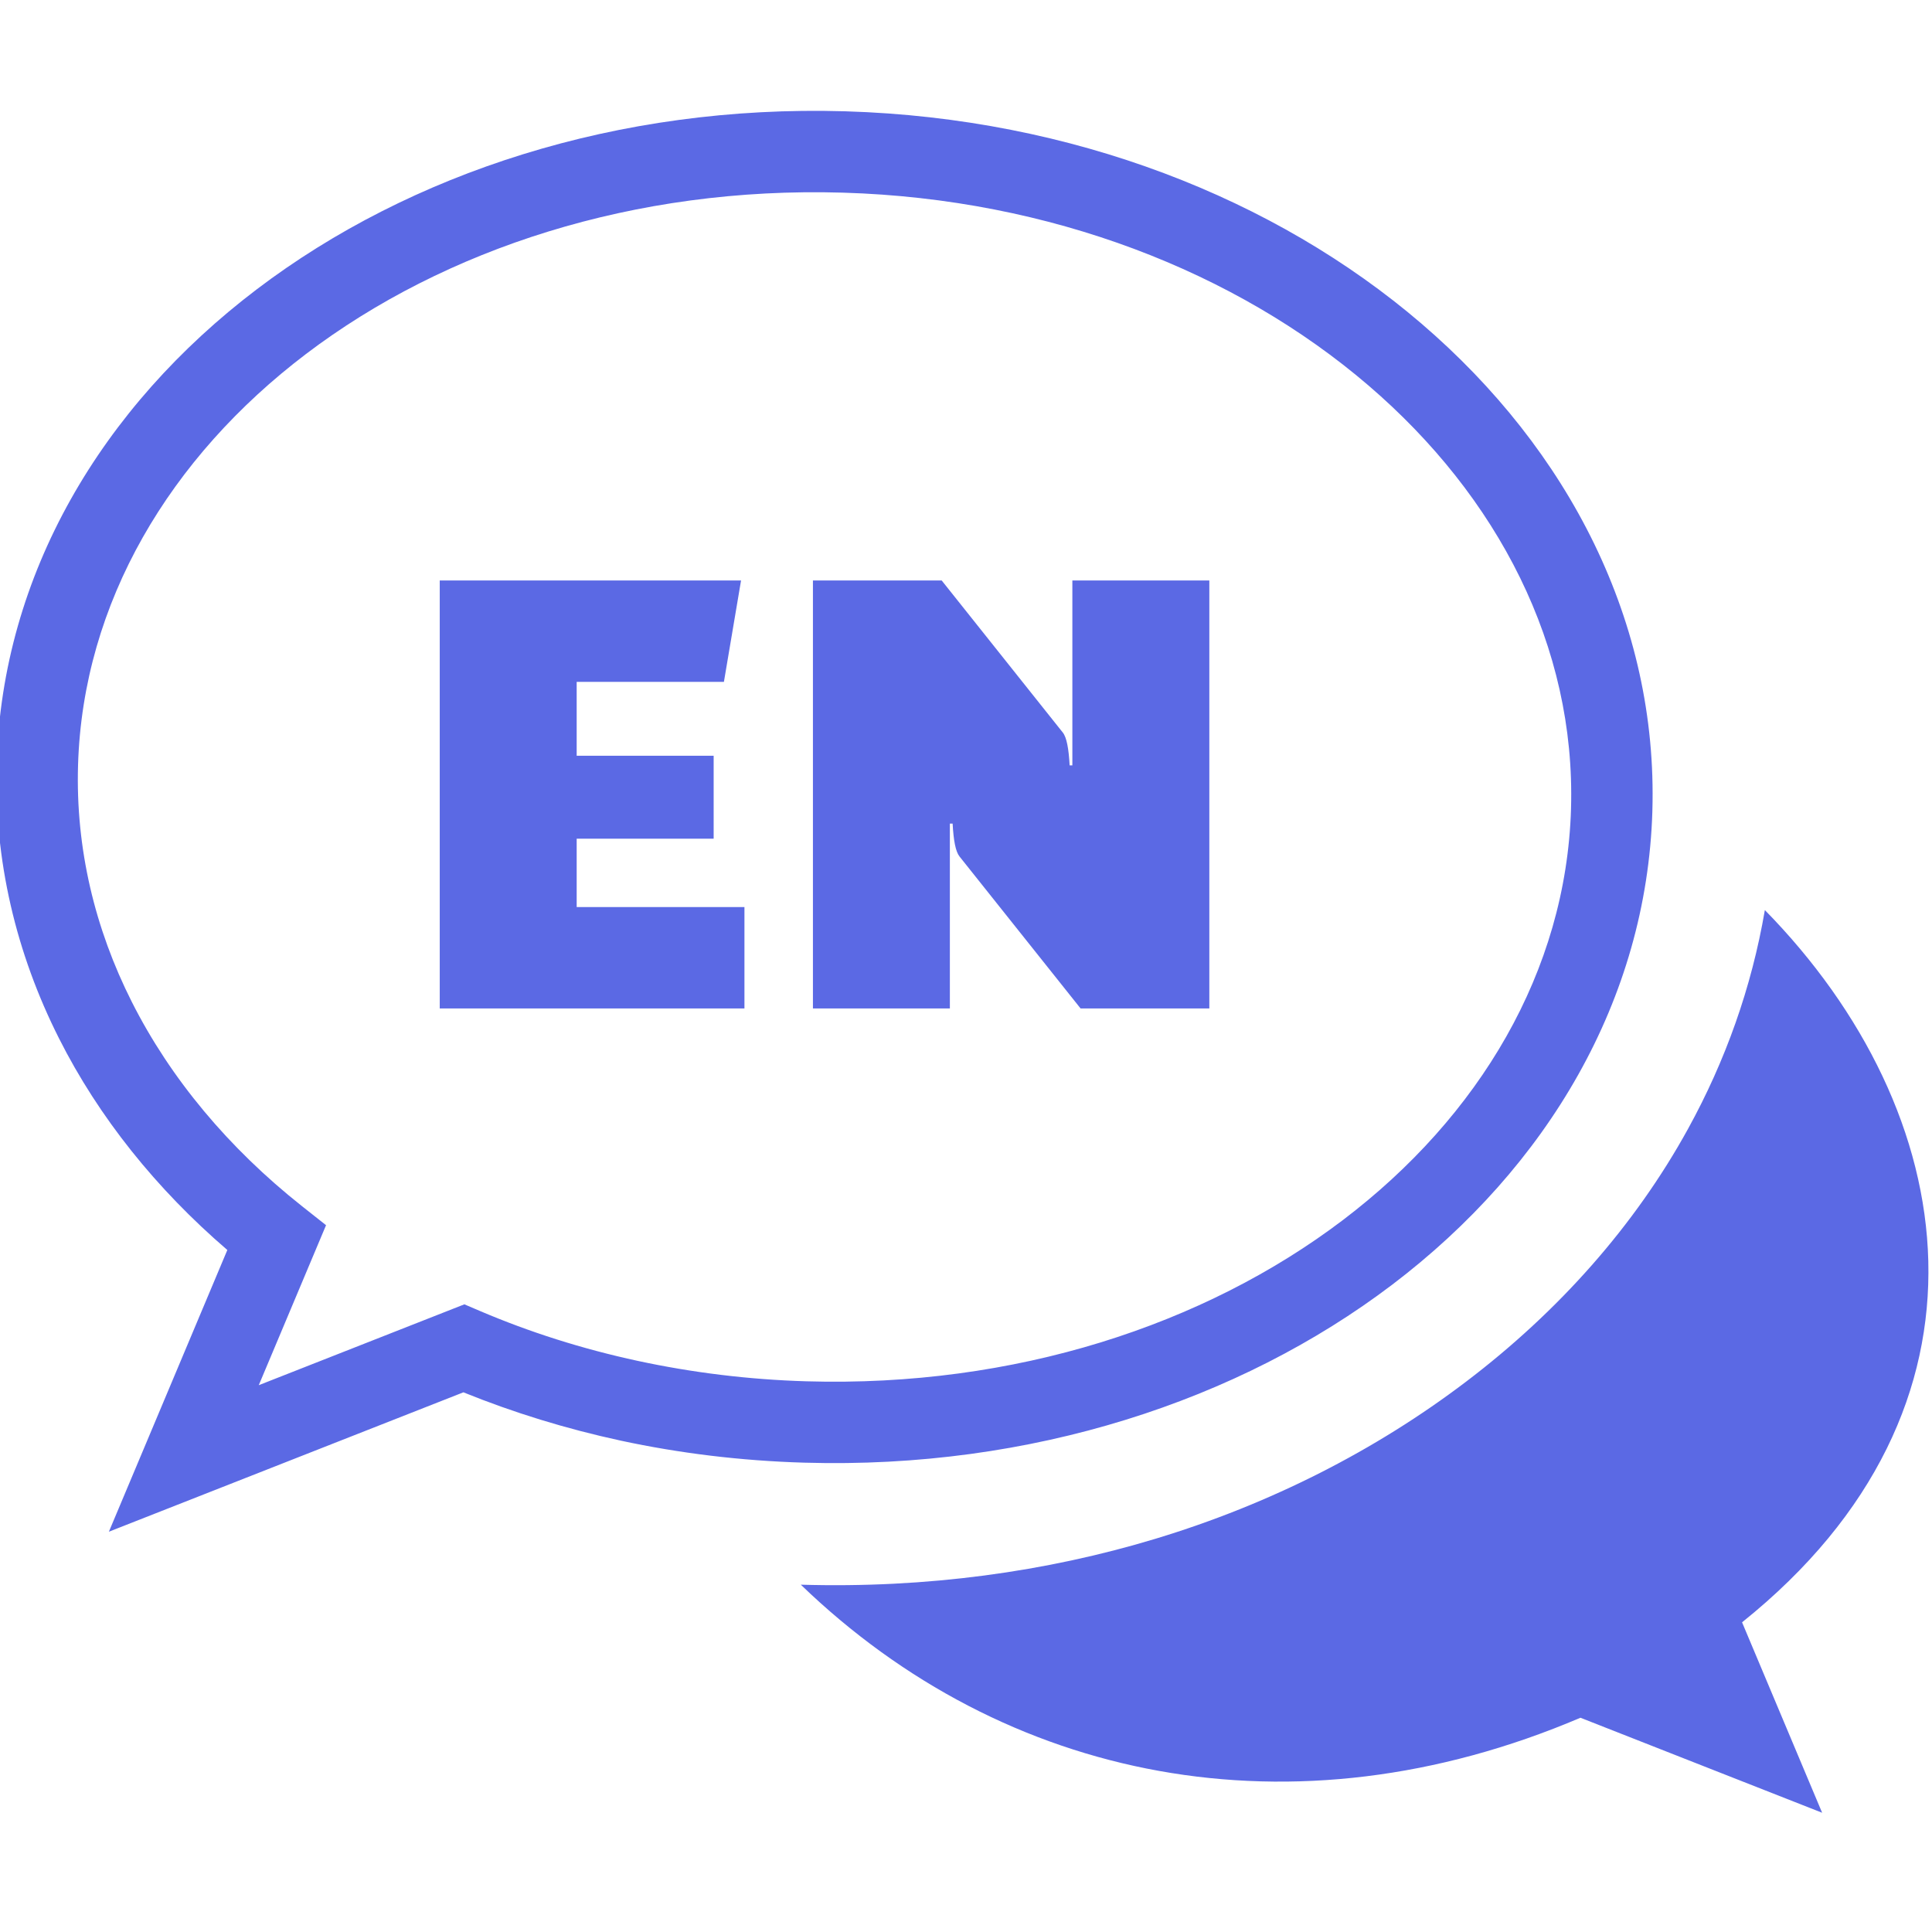 <?xml version="1.0" encoding="UTF-8" standalone="no"?>
<svg
   shape-rendering="geometricPrecision"
   text-rendering="geometricPrecision"
   image-rendering="optimizeQuality"
   fill-rule="evenodd"
   clip-rule="evenodd"
   viewBox="0 0 512 512"
   version="1.1"
   id="svg1"
   width="512"
   height="512"
   xmlns="http://www.w3.org/2000/svg"
   xmlns:svg="http://www.w3.org/2000/svg">
  <defs
     id="defs1" />
  <path
     d="m 212.226,419.96 c 53.96,52.06 130.29,67.78 206.61,35.26 l 64.05,25.18 -21.22,-50.47 c 71.17,-57 58.43,-135.34 6.04,-188.75 -3.51,20.53 -10.46,39.99 -20.36,57.98 -14.07,25.58 -34.21,48.33 -58.89,67.05 -23.91,18.15 -51.82,32.38 -82.24,41.58 -28.99,8.77 -60.74,13.15 -93.98,12.17 z m -23.1,-197.7 h -36.3 v 18.12 h 44.46 v 26.87 h -80.75 v -113.42 h 79.85 l -4.54,26.87 h -39.02 v 19.58 h 36.3 z m 97.24,44.99 -32.09,-40.28 c -1.03,-1.29 -1.58,-4.24 -1.82,-8.71 h -0.73 v 48.99 h -36.29 v -113.42 h 34.12 l 32.09,40.29 c 1.03,1.28 1.57,4.24 1.82,8.71 h 0.72 v -49 h 36.3 v 113.42 z m -62.43,-237.76 0.22,0.01 c 60.08,1.82 113.95,23.17 152.5,56.22 39.2,33.61 62.71,79.31 61.24,129.15 v 0.11 c -1.51,49.92 -27.76,94.22 -68.97,125.49 -40.55,30.77 -95.69,48.92 -155.8,47.15 -16.83,-0.49 -33.1,-2.5 -48.59,-5.83 -14.55,-3.14 -28.52,-7.46 -41.73,-12.81 l -93.95,36.94 31.39,-74.66 c -18.84,-16.19 -34.06,-35.17 -44.59,-56.04 -11.37,-22.53 -17.31,-47.27 -16.53,-73.09 1.5,-49.91 27.75,-94.22 68.96,-125.49 40.55,-30.77 95.7,-48.92 155.81,-47.15 z m -0.46,21.57 -0.22,-0.01 c -55.07,-1.61 -105.36,14.84 -142.15,42.75 -36.12,27.42 -59.12,65.9 -60.42,108.92 -0.67,22.12 4.45,43.37 14.24,62.78 10.29,20.4 25.74,38.8 45.05,54.1 l 6.43,5.09 -17.83,42.4 54.49,-21.43 4.07,1.74 c 13.14,5.61 27.17,10.08 41.88,13.25 14.4,3.1 29.37,4.96 44.7,5.41 55.09,1.62 105.4,-14.84 142.19,-42.75 36.13,-27.42 59.13,-65.89 60.43,-108.92 v -0.11 c 1.26,-42.99 -19.35,-82.7 -53.72,-112.16 -35.01,-30.01 -84.13,-49.4 -139.1,-51.06 z"
     id="path1"
     style="fill:#5b69e4;fill-opacity:1" />
</svg>
